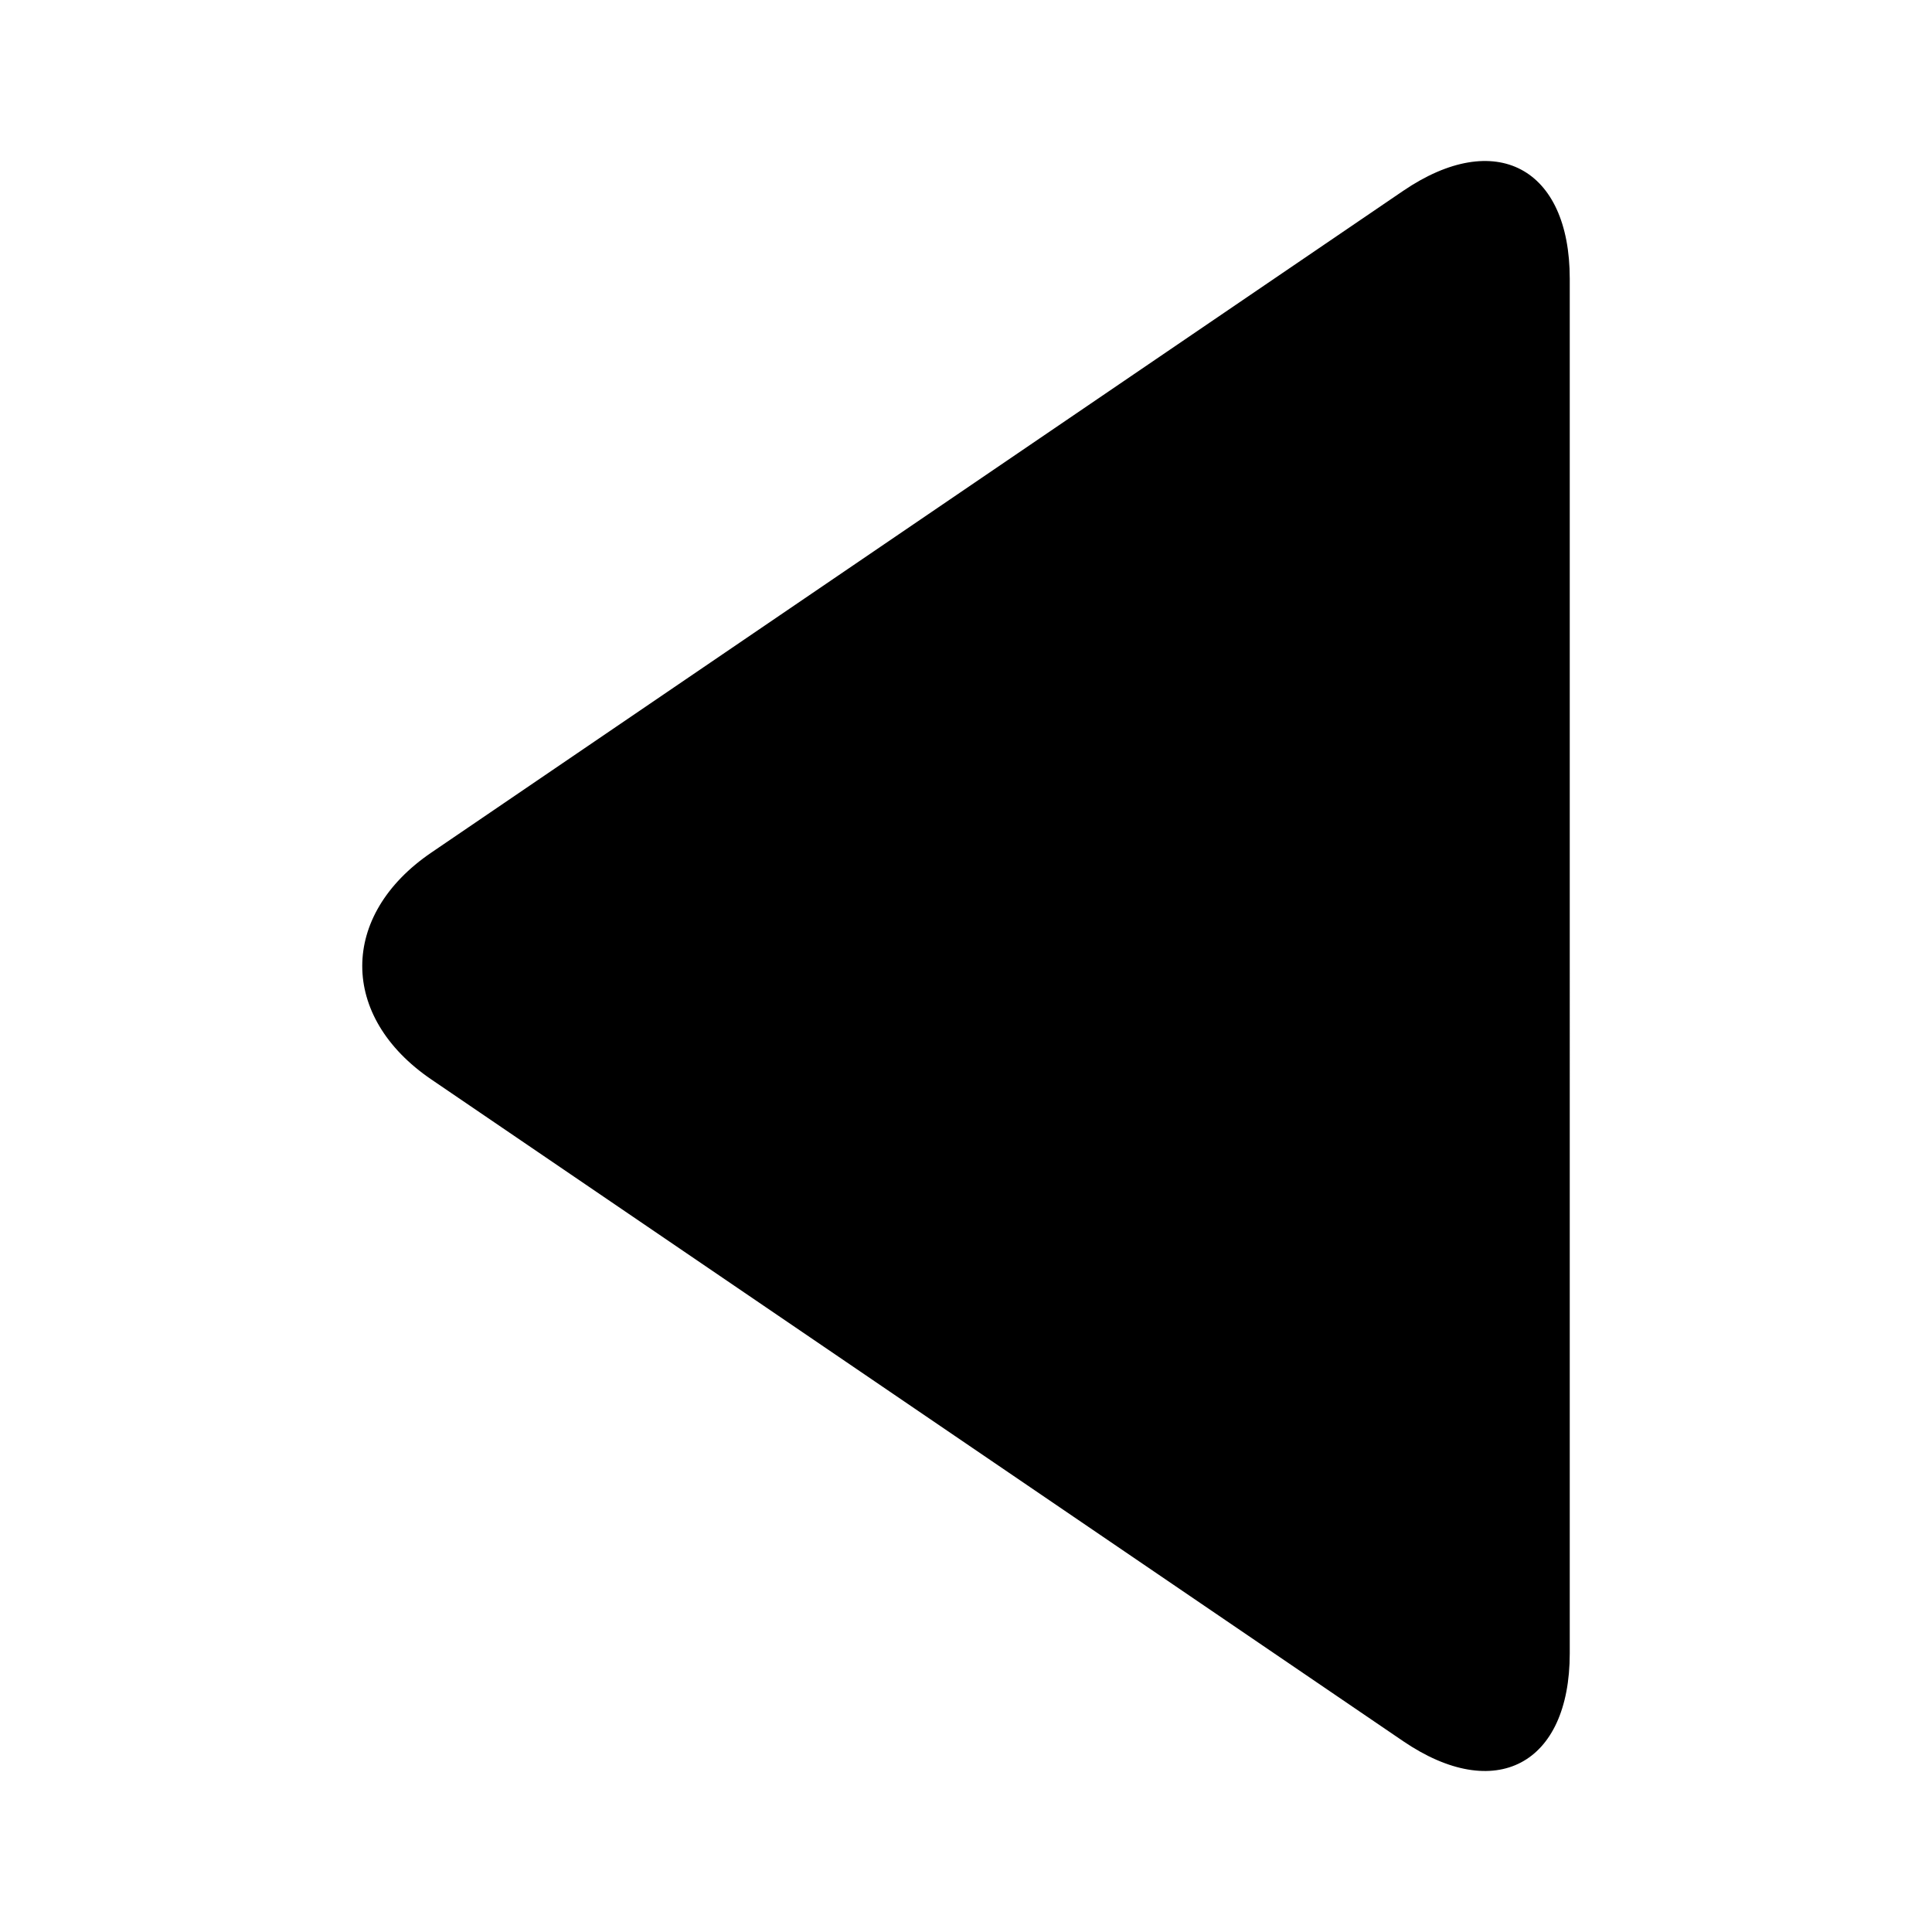 <svg viewBox="0 0 1920 1920" version="1.1" xmlns="http://www.w3.org/2000/svg">
    <path d="M428.663 847.279c-91.443 62.263-91.658 163.065 0 225.475l965.765 657.59c91.443 62.263 165.572 23.337 165.572-87.283V276.971c0-110.467-73.914-149.692-165.572-87.282L428.663 847.28z" stroke="none" stroke-width="1" fill-rule="evenodd"/>
</svg>
